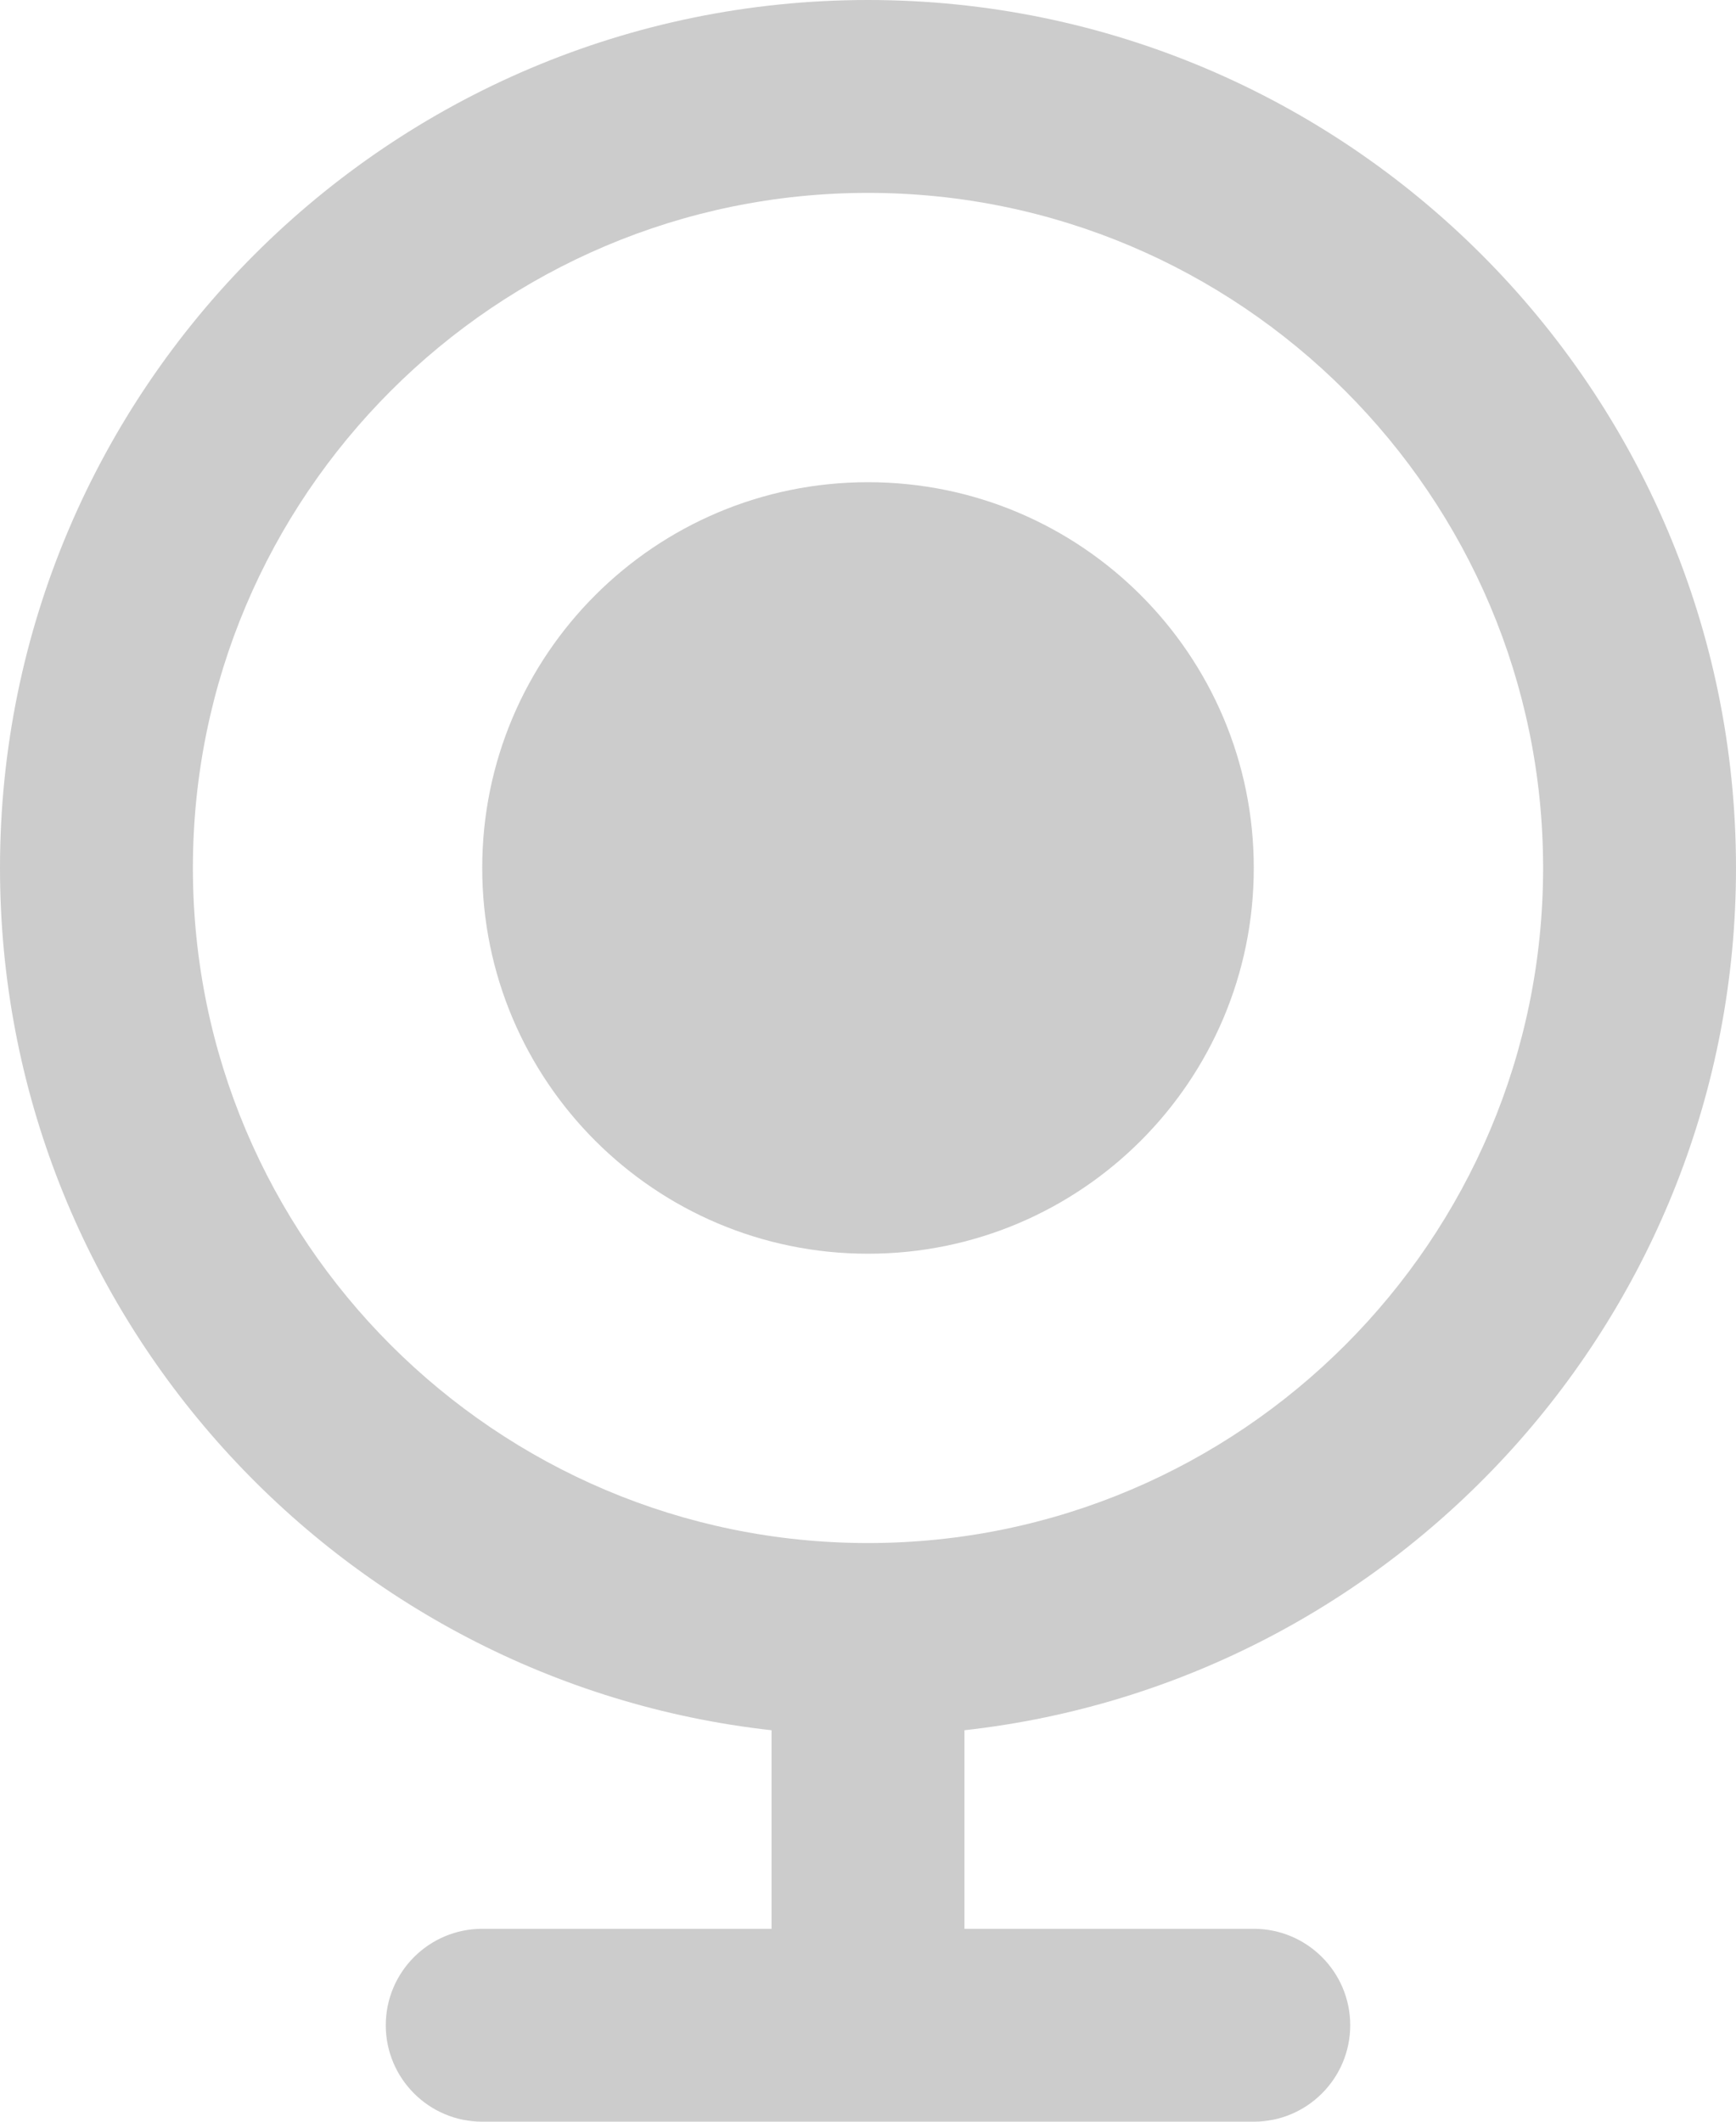 <?xml version="1.0" encoding="UTF-8"?>
<svg width="18px" height="22px" viewBox="0 0 18 22" version="1.1" xmlns="http://www.w3.org/2000/svg" xmlns:xlink="http://www.w3.org/1999/xlink">
    <title>icon_camera</title>
    <g id="咨询师-直播间" stroke="none" stroke-width="1" fill="none" fill-rule="evenodd">
        <g id="设置-关闭摄像头" transform="translate(-30, -73)" fill="#CCCCCC">
            <g id="camera" transform="translate(0, 60)">
                <g id="icon_camera-" transform="translate(30, 13)">
                    <g id="icon_camera">
                        <path d="M13,9 C13,11.209 11.209,13 9,13 C6.791,13 5,11.209 5,9 C5,6.791 6.791,5 9,5 C11.209,5 13,6.791 13,9" id="Fill-1"></path>
                        <path d="M2,9 C2,5.14 5.14,2 9,2 C12.86,2 16,5.14 16,9 C16,12.86 12.86,16 9,16 C5.14,16 2,12.86 2,9 M18,9 C18,4.037 13.963,0 9,0 C4.037,0 0,4.037 0,9 C0,13.624 3.507,17.442 8,17.941 L8,20 L5,20 C4.448,20 4,20.448 4,21 C4,21.552 4.448,22 5,22 L13,22 C13.552,22 14,21.552 14,21 C14,20.448 13.552,20 13,20 L10,20 L10,17.941 C14.493,17.442 18,13.624 18,9" id="Fill-3"></path>
                    </g>
                </g>
            </g>
        </g>
    </g>
</svg>